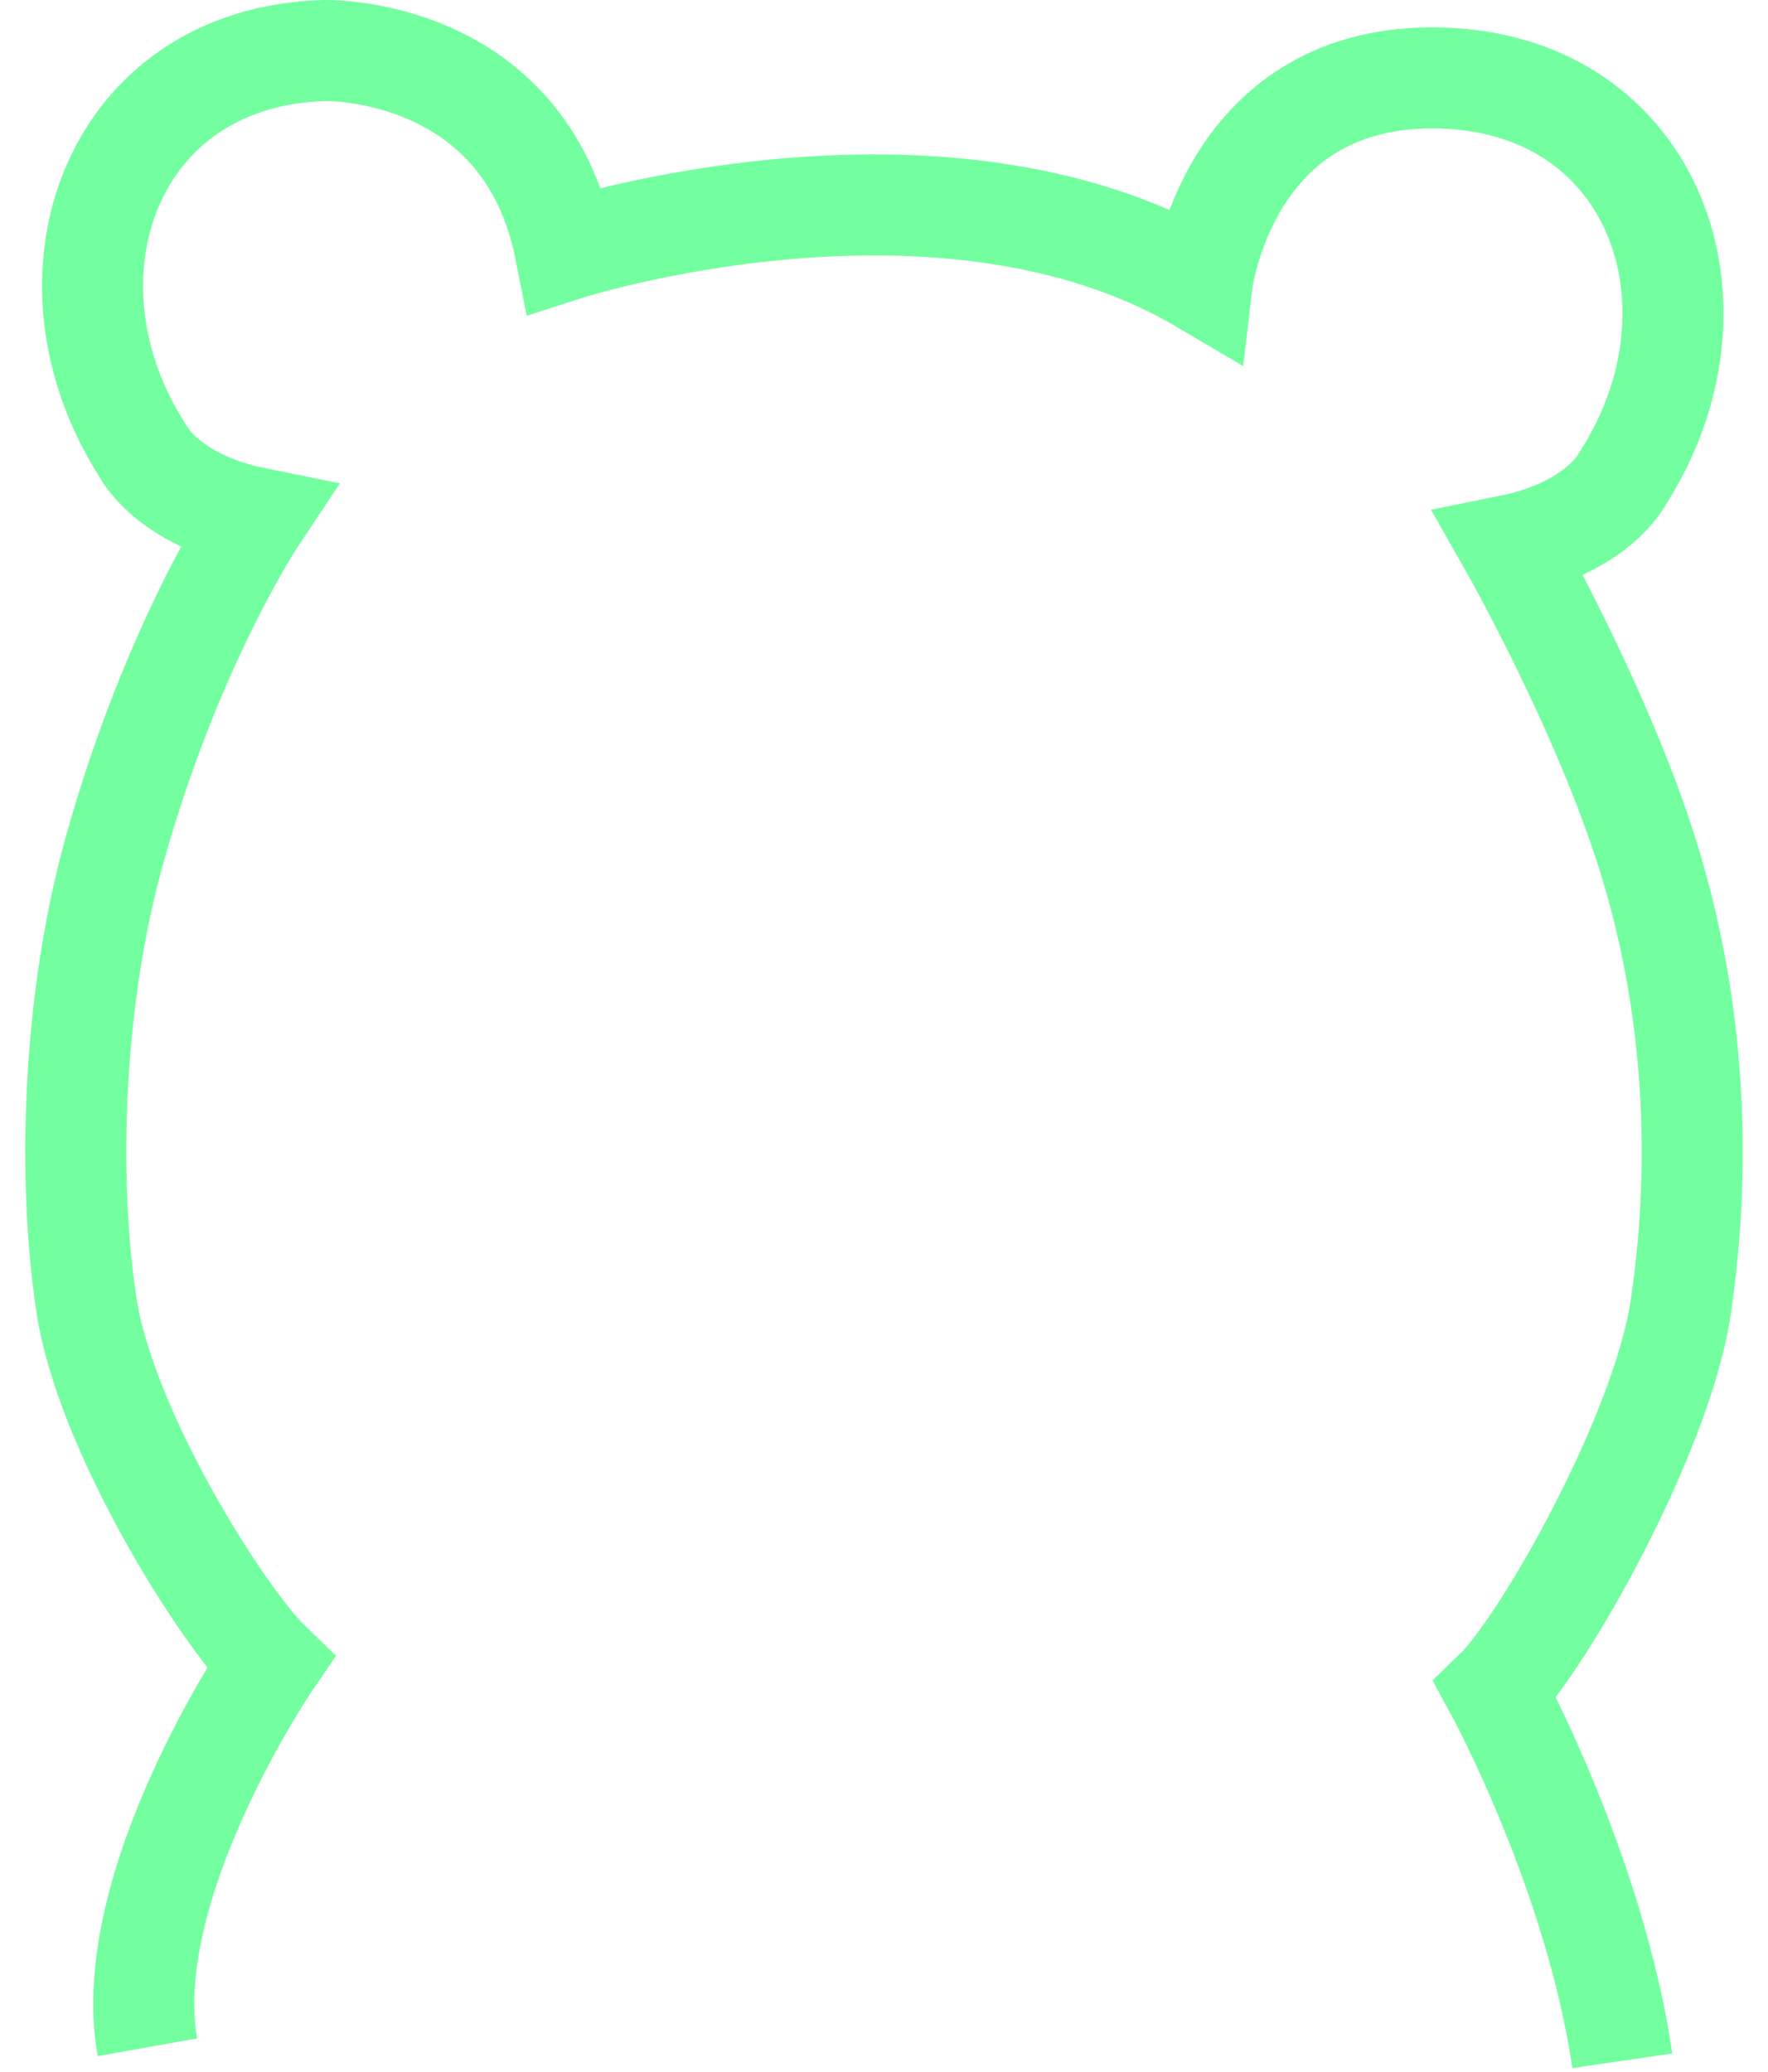 <svg width="35" height="41" viewBox="0 0 35 41" fill="none" xmlns="http://www.w3.org/2000/svg"><path d="M32.116 40.784C31.568 37.046 29.601 33.446 29.601 33.446C30.542 32.537 32.894 28.396 33.27 25.885C33.647 23.373 33.64 20.211 32.638 16.979C31.726 14.035 29.881 10.795 29.881 10.795C31.639 10.44 32.116 9.478 32.116 9.478C34.325 6.058 32.777 1.666 28.533 1.544C24.291 1.422 23.797 5.605 23.797 5.605C18.619 2.553 11.19 4.952 11.19 4.952C10.387 0.892 6.417 1 6.417 1C2.175 1.123 0.627 5.515 2.834 8.935C2.834 8.935 3.313 9.896 5.071 10.251C5.071 10.251 3.396 12.768 2.263 16.838C1.436 19.808 1.332 23.301 1.709 25.812C2.085 28.323 4.41 31.993 5.351 32.902C5.351 32.902 2.347 37.313 2.918 40.517" stroke="#73FF9F" stroke-width="2" stroke-miterlimit="10"></path></svg>